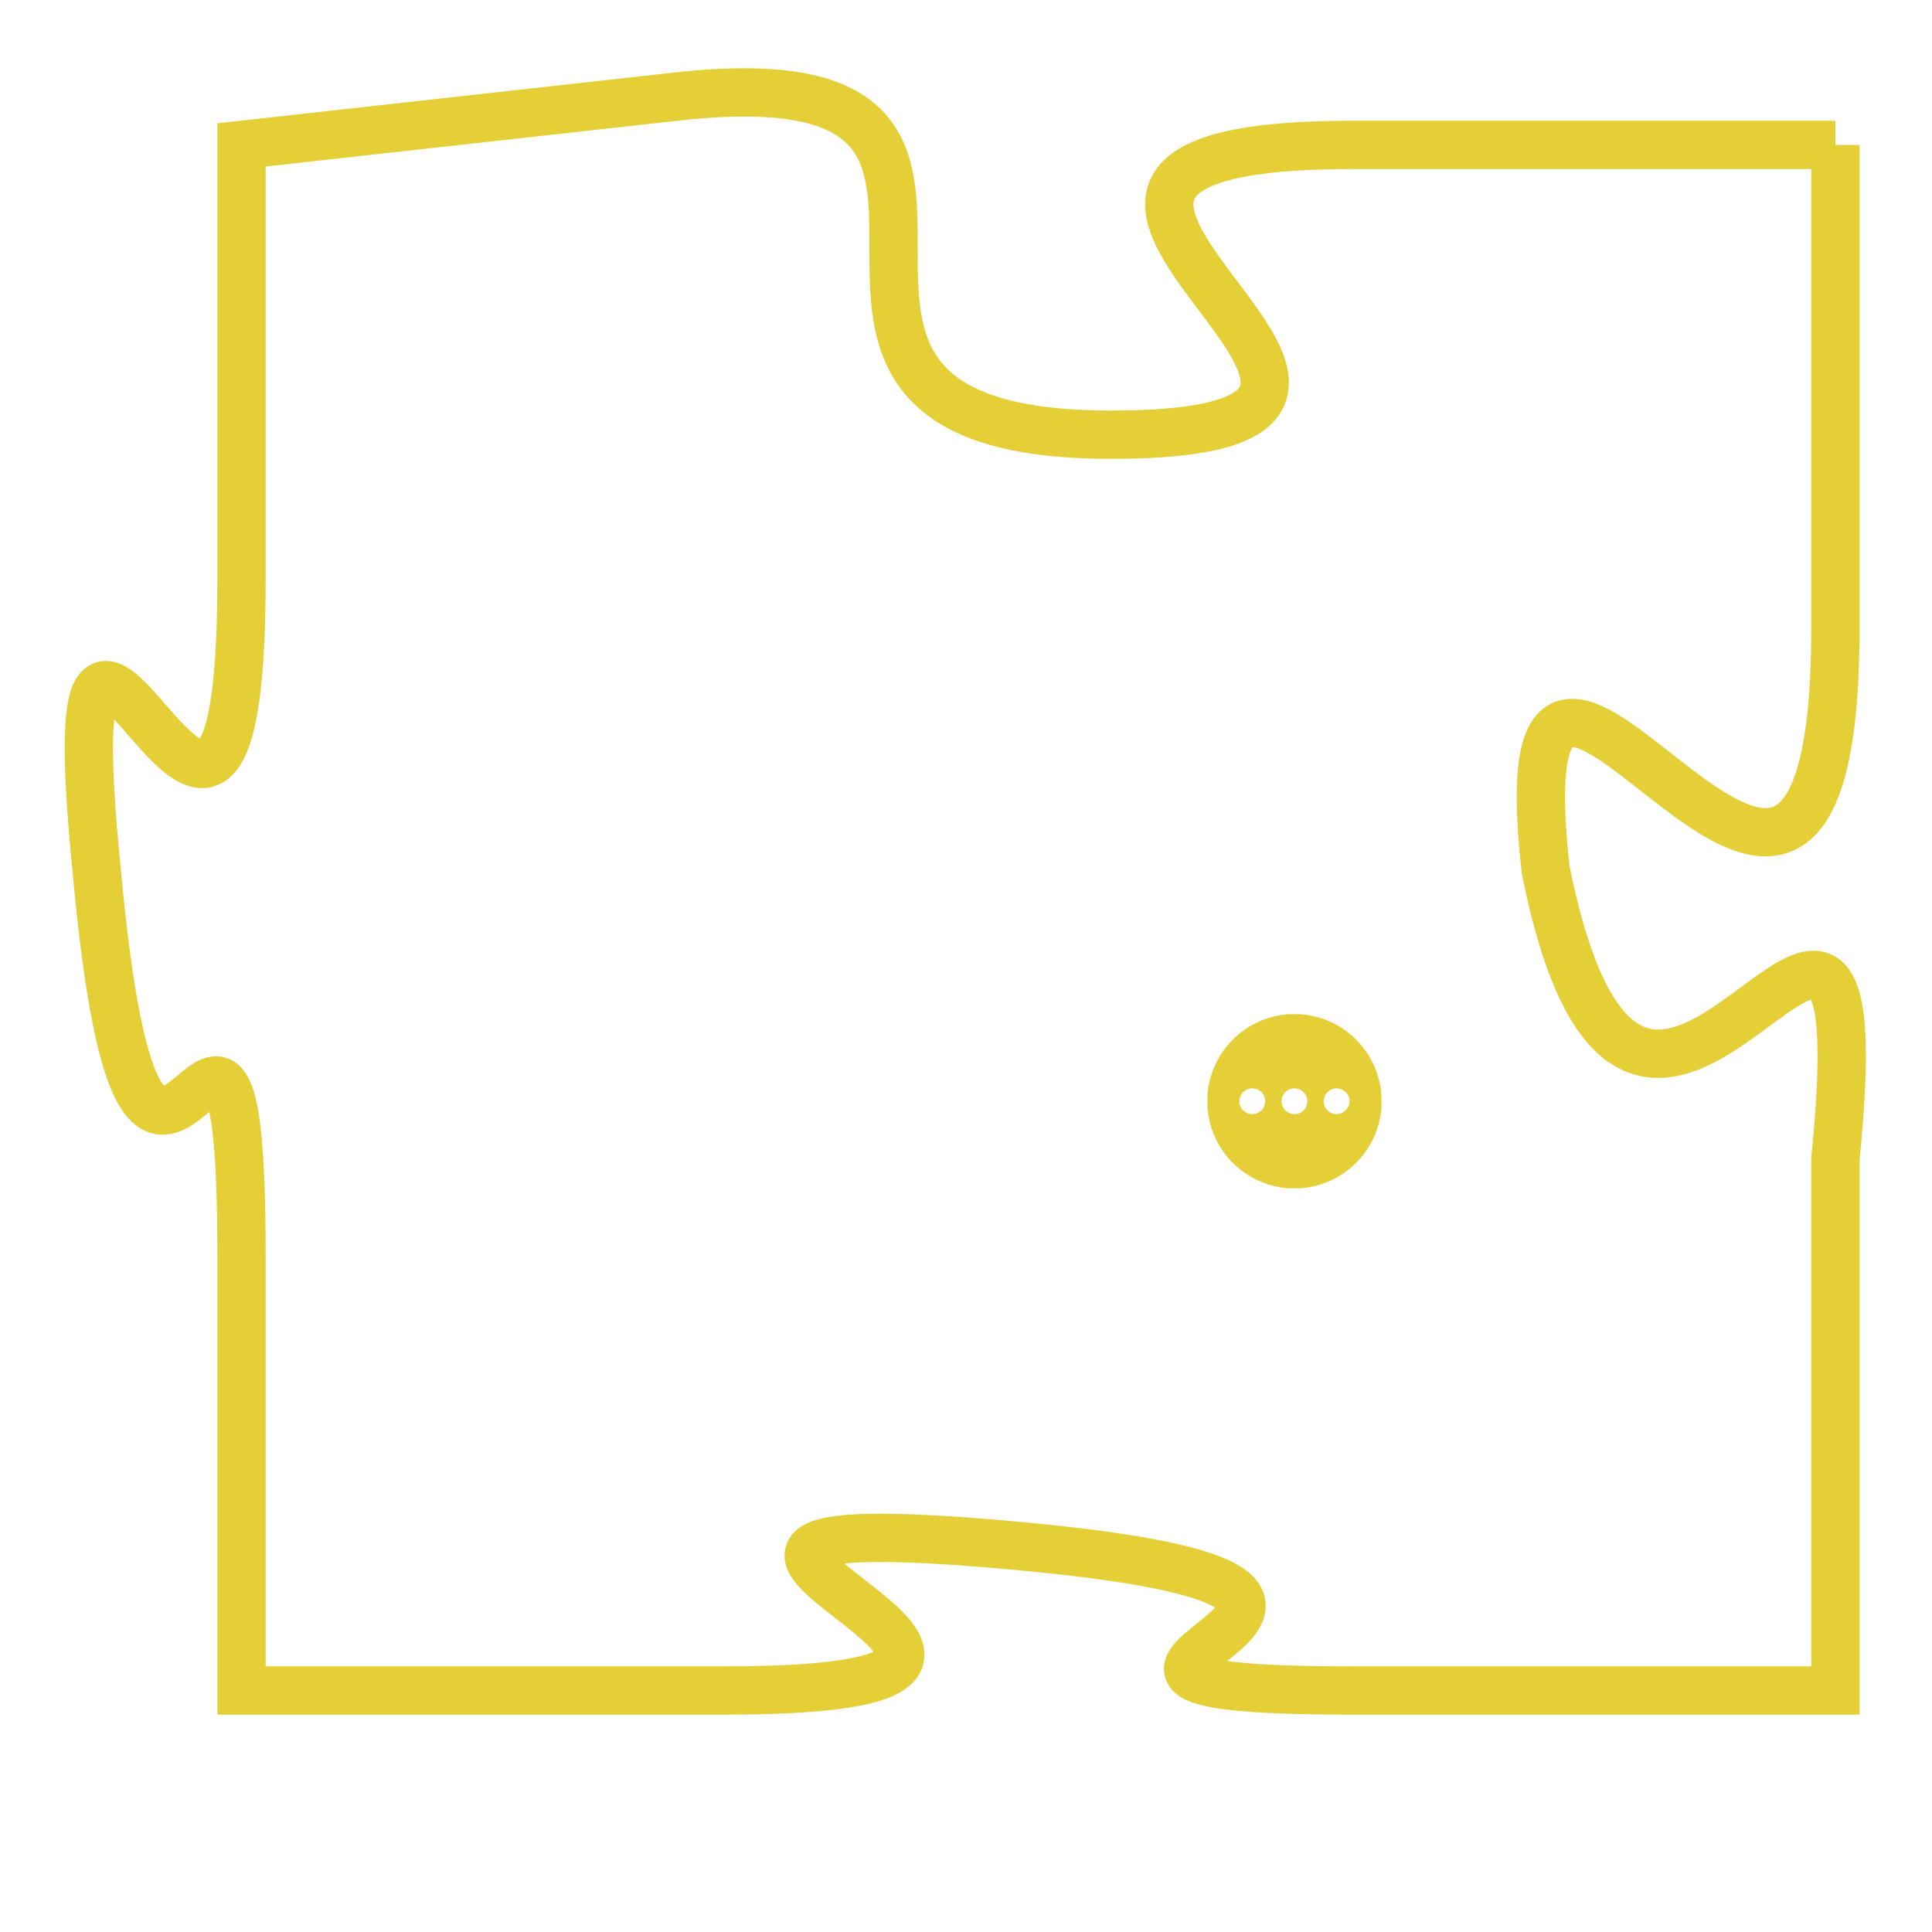 <svg version="1.1" xmlns="http://www.w3.org/2000/svg" xmlns:xlink="http://www.w3.org/1999/xlink" fill="transparent" x="0" y="0" width="350" height="350" preserveAspectRatio="xMinYMin slice"><style type="text/css">.links{fill:transparent;stroke: #E4CF37;}.links:hover{fill:#63D272; opacity:0.4;}</style><defs><g id="allt"><path id="t9065" d="M3168,2208 L3158,2208 C3148,2208 3162,2214 3153,2214 C3144,2214 3153,2206 3144,2207 L3135,2208 3135,2208 L3135,2217 C3135,2227 3131,2213 3132,2223 C3133,2234 3135,2222 3135,2231 L3135,2240 3135,2240 L3145,2240 C3155,2240 3140,2236 3151,2237 C3162,2238 3149,2240 3158,2240 L3168,2240 3168,2240 L3168,2229 C3169,2219 3164,2233 3162,2223 C3161,2214 3168,2229 3168,2218 L3168,2208"/></g><clipPath id="c" clipRule="evenodd" fill="transparent"><use href="#t9065"/></clipPath></defs><svg viewBox="3130 2205 40 36" preserveAspectRatio="xMinYMin meet"><svg width="4380" height="2430"><g><image crossorigin="anonymous" x="0" y="0" href="https://nftpuzzle.license-token.com/assets/completepuzzle.svg" width="100%" height="100%" /><g class="links"><use href="#t9065"/></g></g></svg><svg x="3155" y="2226" height="9%" width="9%" viewBox="0 0 330 330"><g><a xlink:href="https://nftpuzzle.license-token.com/" class="links"><title>See the most innovative NFT based token software licensing project</title><path fill="#E4CF37" id="more" d="M165,0C74.019,0,0,74.019,0,165s74.019,165,165,165s165-74.019,165-165S255.981,0,165,0z M85,190 c-13.785,0-25-11.215-25-25s11.215-25,25-25s25,11.215,25,25S98.785,190,85,190z M165,190c-13.785,0-25-11.215-25-25 s11.215-25,25-25s25,11.215,25,25S178.785,190,165,190z M245,190c-13.785,0-25-11.215-25-25s11.215-25,25-25 c13.785,0,25,11.215,25,25S258.785,190,245,190z"></path></a></g></svg></svg></svg>